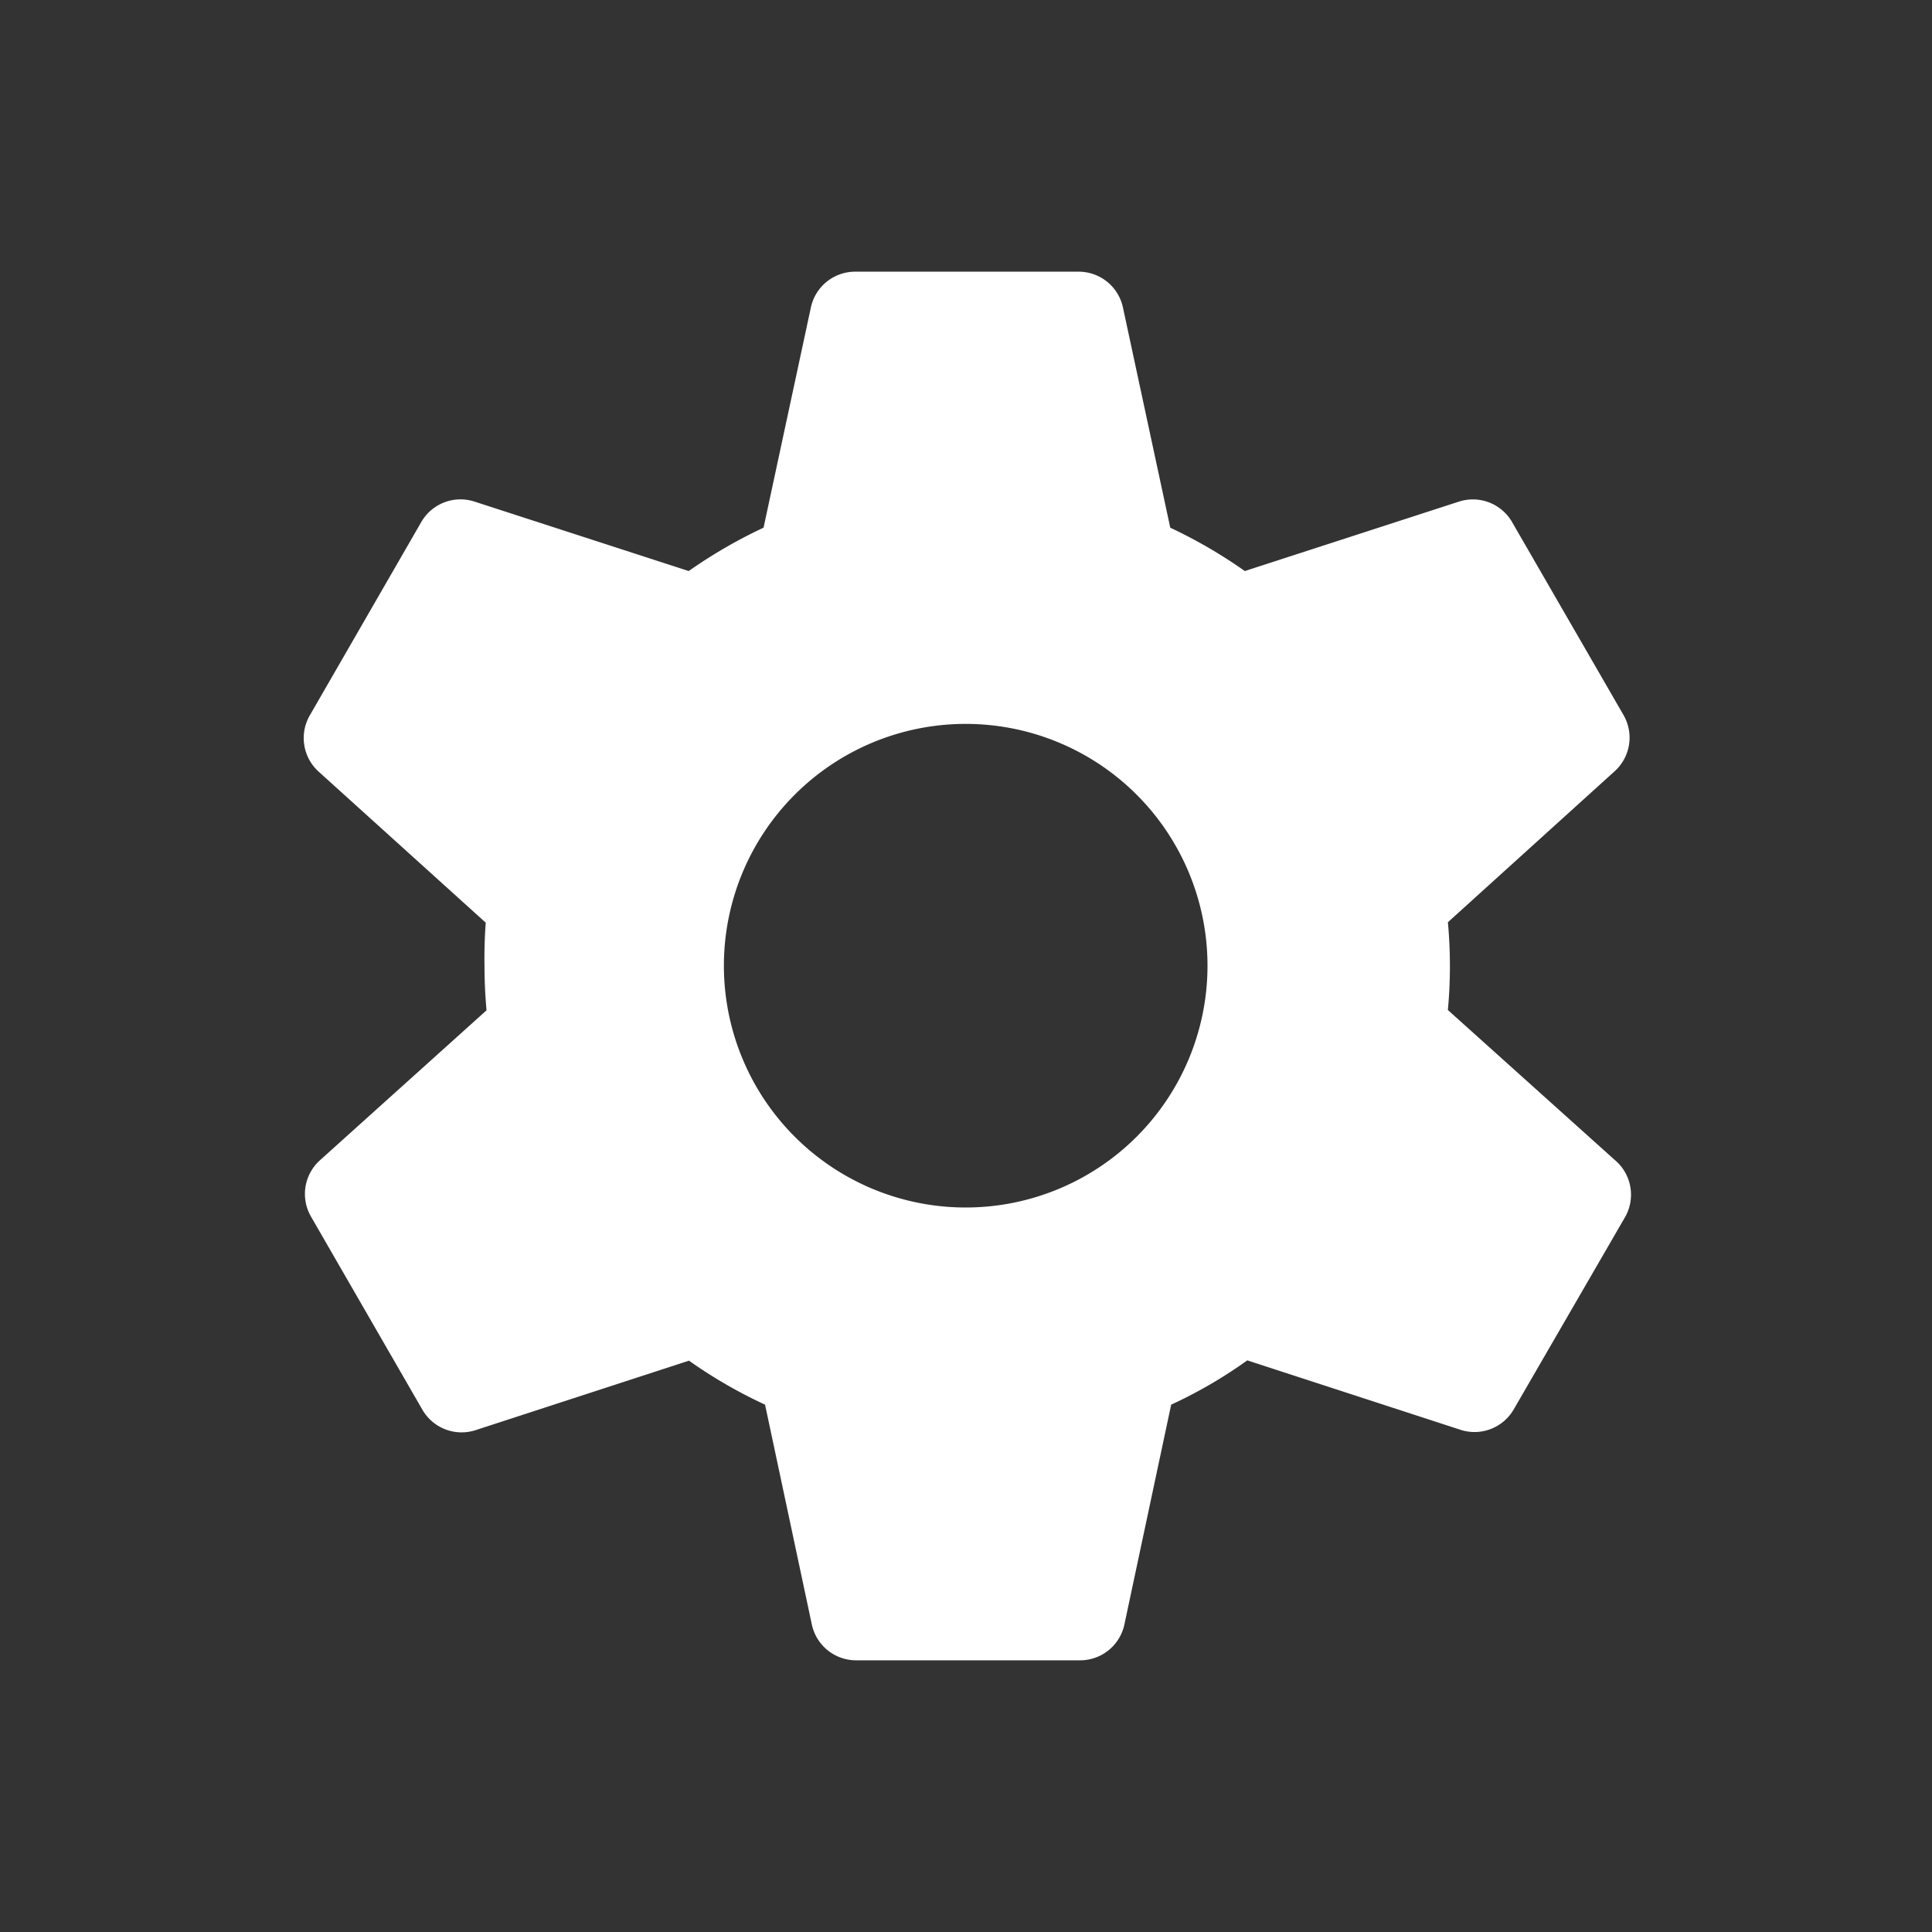 <svg xmlns="http://www.w3.org/2000/svg" viewBox="0 0 64 64"><rect x="0" y="0" width="64" height="64" fill="#333333" stroke="none"/><defs><style>.cls-1{fill:#fff;stroke:#fff;stroke-miterlimit:10;}.cls-2{fill:none;}</style></defs><g id="Layer_2" data-name="Layer 2"><g id="Layer_1-2" data-name="Layer 1"><path class="cls-1" d="M53.16,38.8l-5.72-5.14A15.25,15.25,0,0,0,47.53,32a14.93,14.93,0,0,0-.09-1.65l5.71-5.17a1,1,0,0,0,.2-1.24l-3.69-6.39a1,1,0,0,0-1.17-.46l-7.34,2.38a15.84,15.84,0,0,0-2.82-1.64l-1.62-7.54a1,1,0,0,0-1-.79H28.35a1,1,0,0,0-1,.79l-1.62,7.54a15.92,15.92,0,0,0-2.83,1.64l-7.34-2.38a1,1,0,0,0-1.17.45l-3.69,6.4a1,1,0,0,0,.19,1.25l5.72,5.17A14.88,14.88,0,0,0,16.55,32a15.43,15.43,0,0,0,.09,1.67l-5.71,5.14a1,1,0,0,0-.19,1.25l3.68,6.38a1,1,0,0,0,1.18.46l7.31-2.38a15.43,15.43,0,0,0,2.87,1.66l1.6,7.52a1,1,0,0,0,1,.8h7.38a1,1,0,0,0,1-.8l1.6-7.52a14.93,14.93,0,0,0,2.87-1.67l7.31,2.38a1,1,0,0,0,1.17-.45l3.7-6.39A1,1,0,0,0,53.16,38.8ZM32,40.5a8.51,8.51,0,1,1,8.5-8.5A8.51,8.51,0,0,1,32,40.5Z"/><rect class="cls-2" width="64" height="64"/></g></g></svg>
